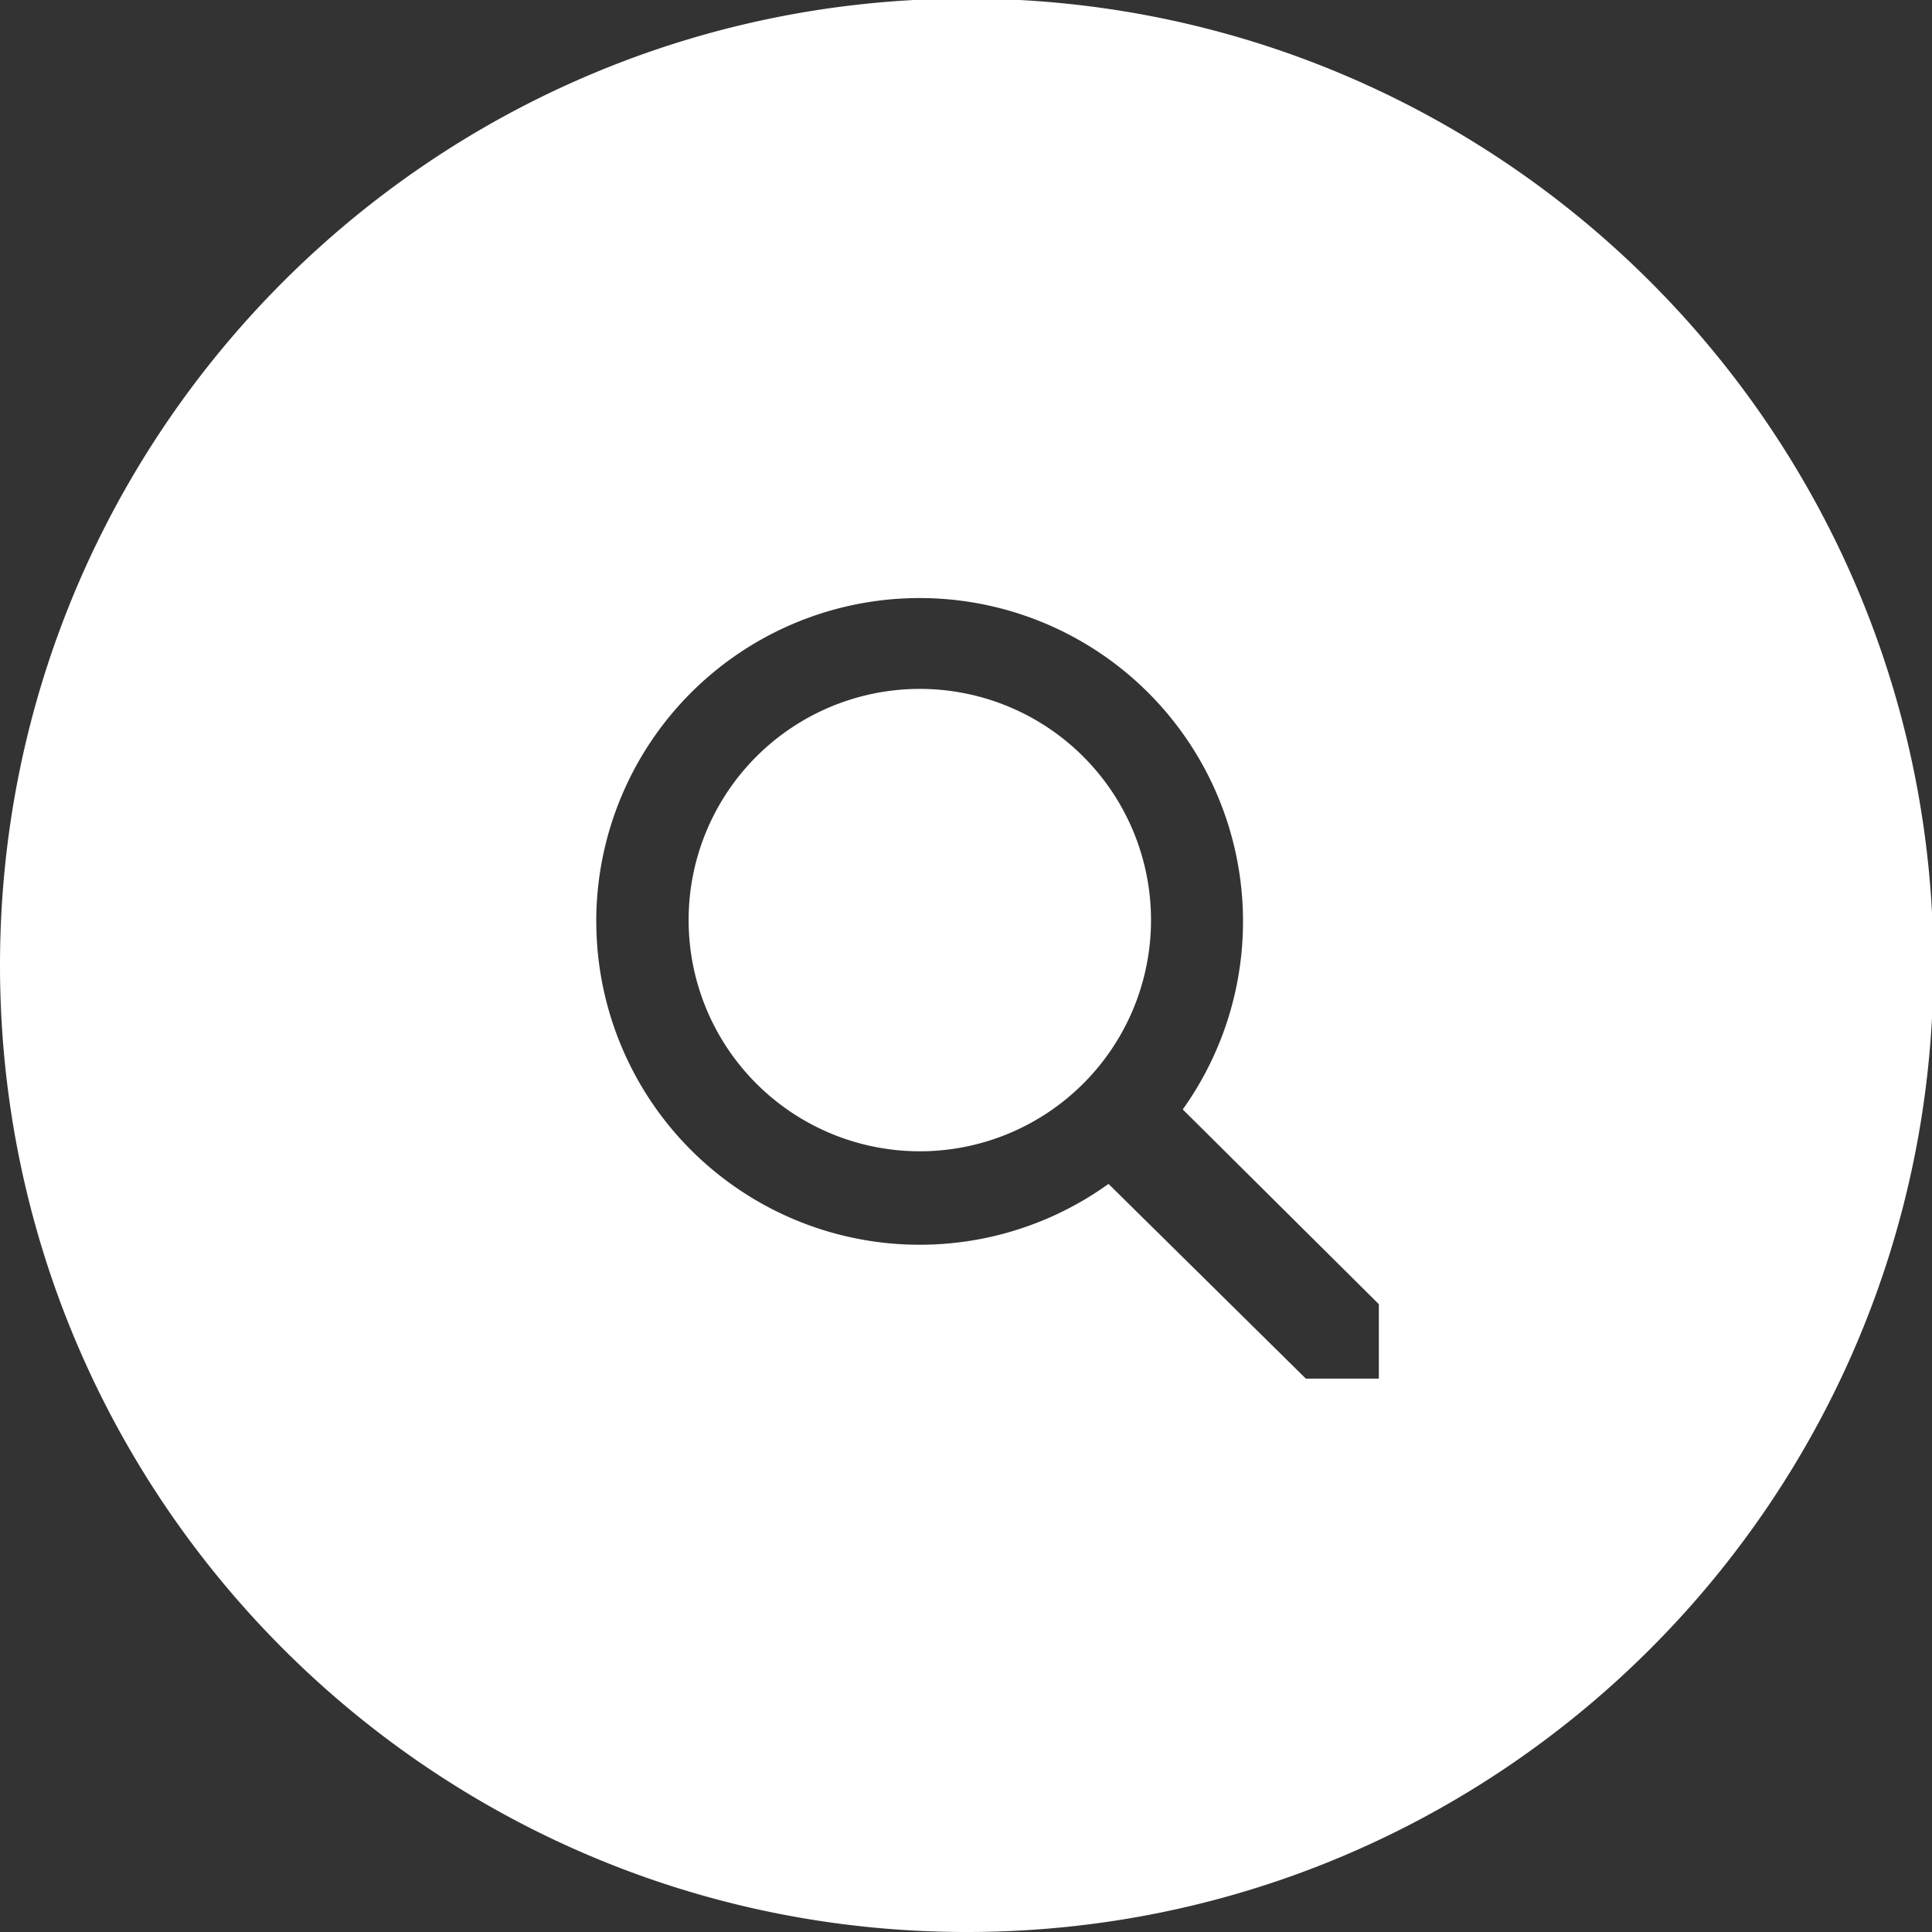 <svg xmlns="http://www.w3.org/2000/svg" xmlns:xlink="http://www.w3.org/1999/xlink" width="42" height="42" viewBox="0 0 42 42">
    <rect x="0" y="0" width="42" height="42" fill="#333333" stroke="none"/>
    <defs>
        <path id="cbq8a" d="M241.016 258.969c11.606 0 21.015 9.409 21.015 21.015 0 11.607-9.409 21.016-21.015 21.016-11.607 0-21.016-9.409-21.016-21.016 0-11.606 9.409-21.015 21.016-21.015zm-8.053 20.06a7.03 7.03 0 0 0 11.135 5.708l4.29 4.233h1.587v-1.618l-4.263-4.234a7.03 7.03 0 1 0-12.75-4.088zm7.033-5.053a5.026 5.026 0 1 1 0 10.052 5.026 5.026 0 0 1 0-10.052z" />
    </defs>
    <g>
        <g transform="translate(-220 -259)">
            <use fill="#fff" xlink:href="#cbq8a" />
        </g>
    </g>
</svg>